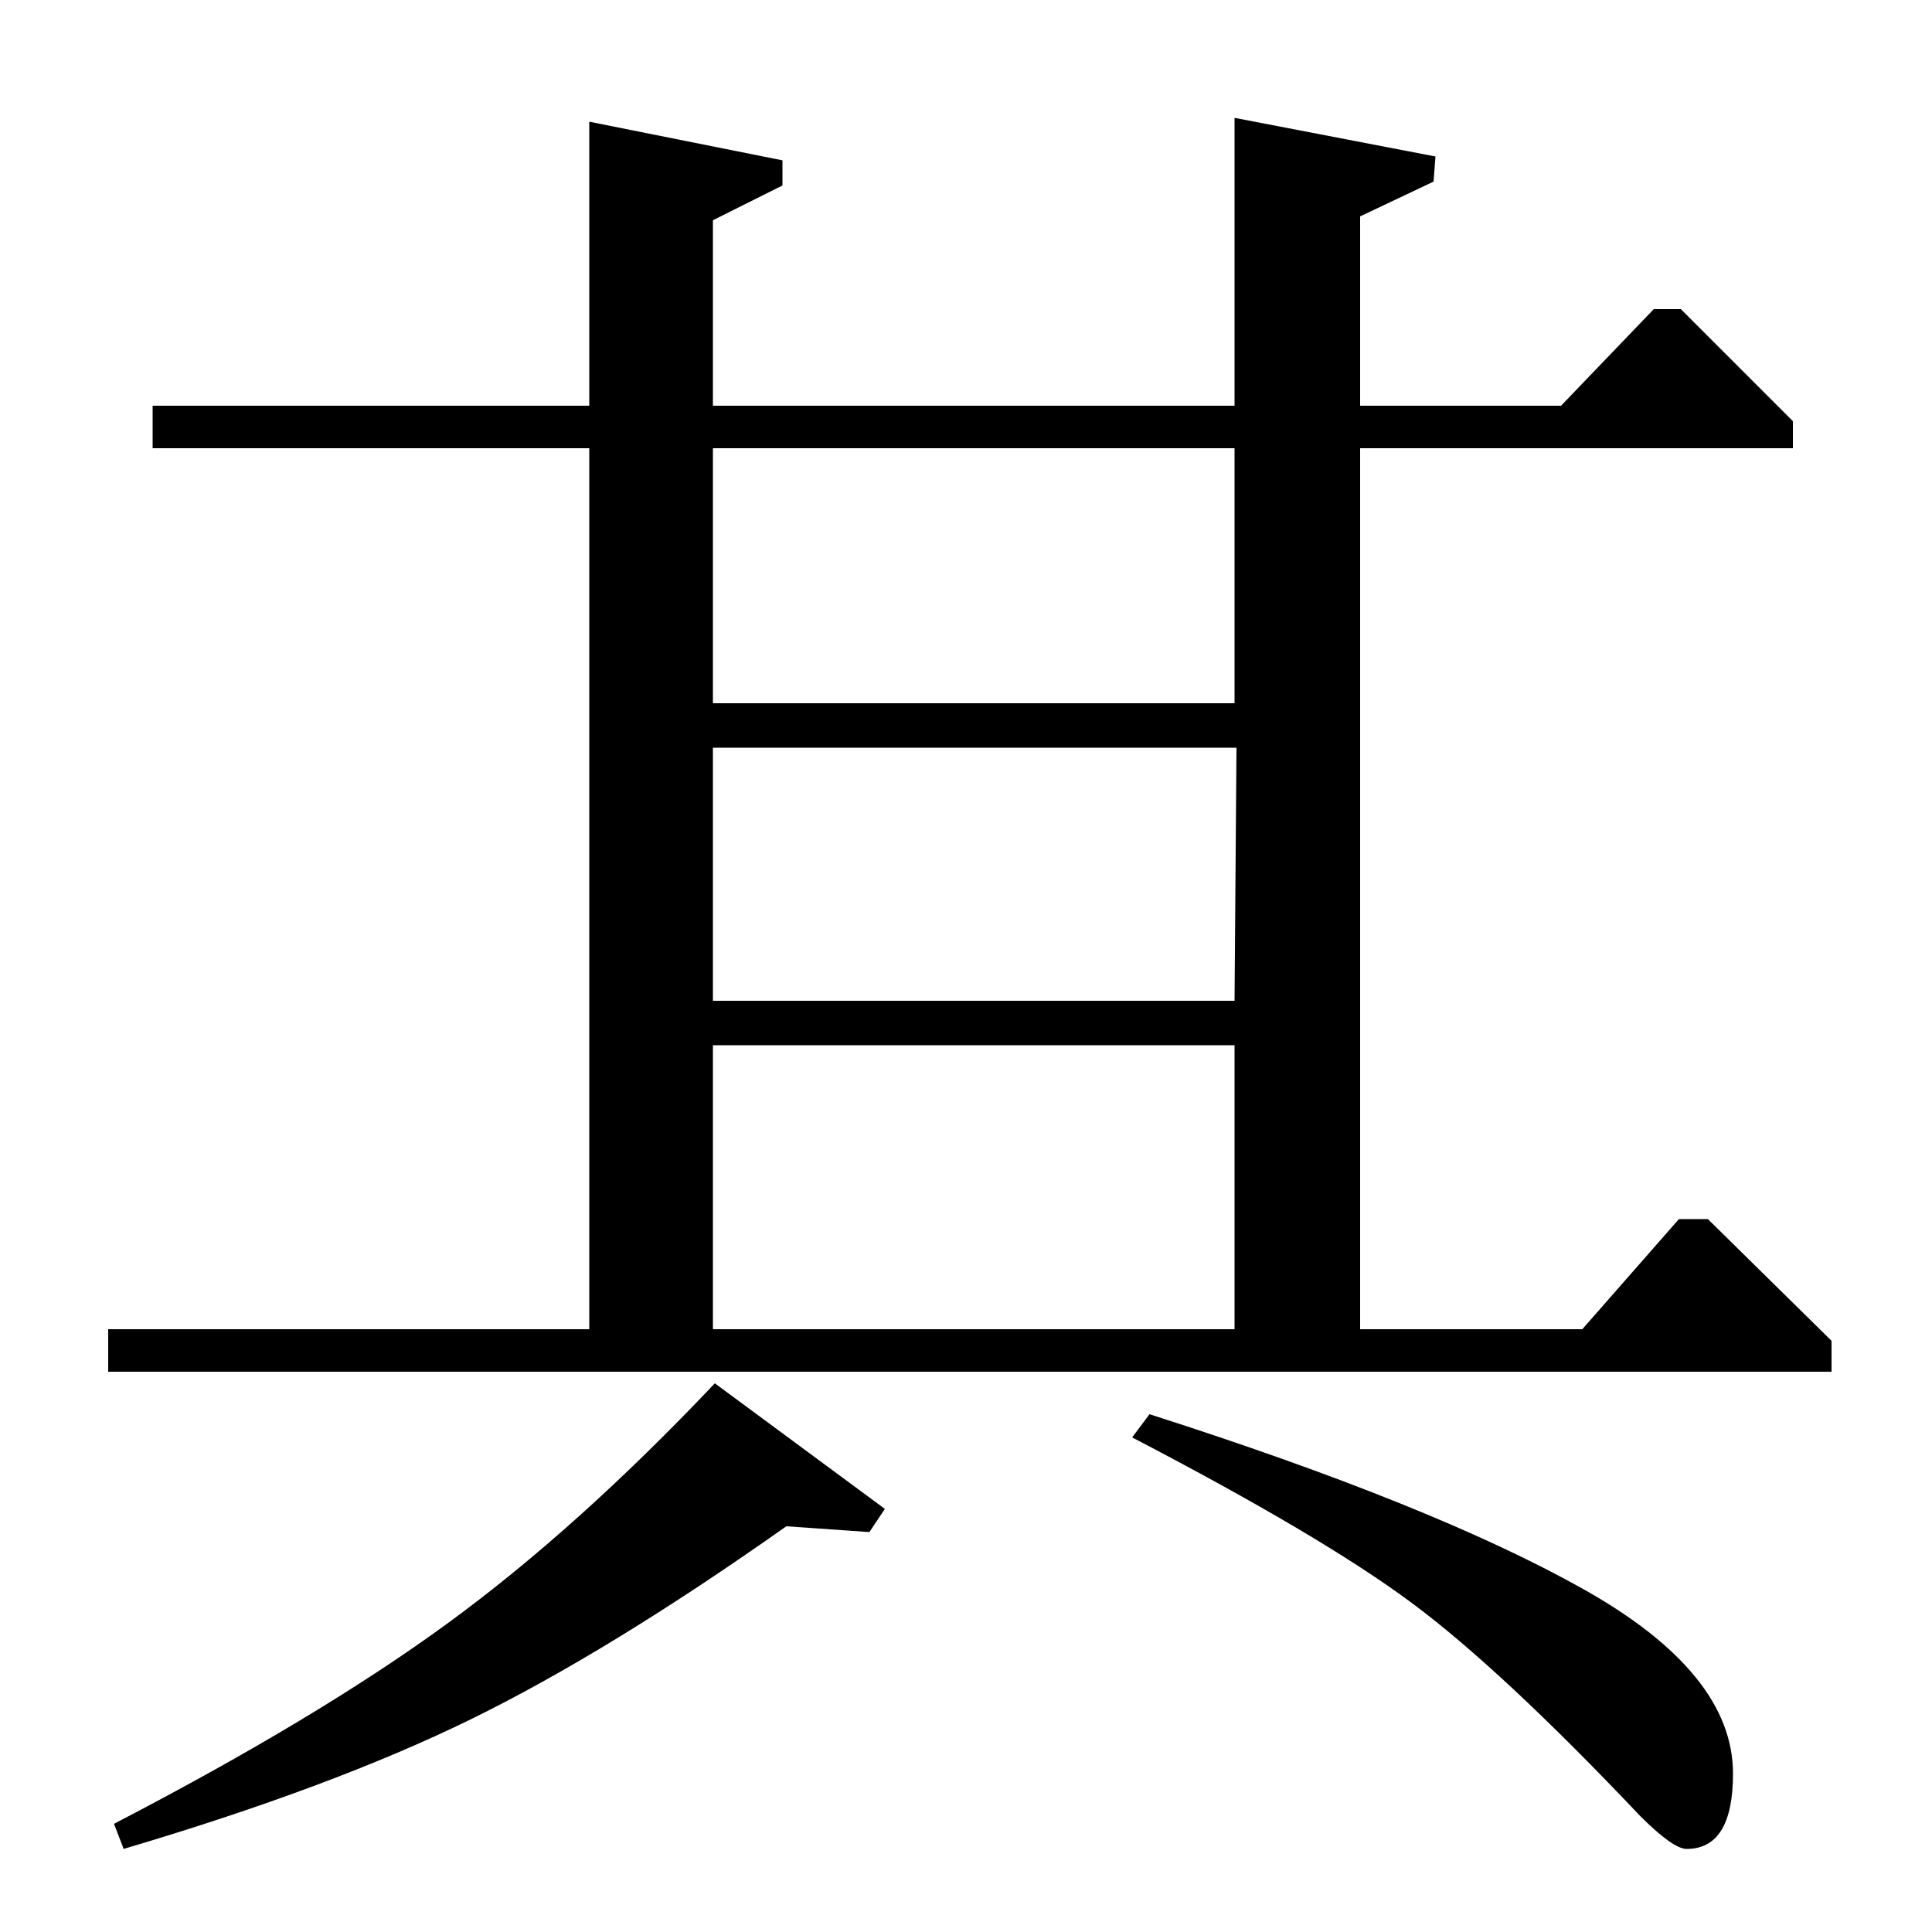 <?xml version="1.0" standalone="no"?>
<!DOCTYPE svg PUBLIC "-//W3C//DTD SVG 1.1//EN" "http://www.w3.org/Graphics/SVG/1.1/DTD/svg11.dtd" >
<svg xmlns="http://www.w3.org/2000/svg" xmlns:xlink="http://www.w3.org/1999/xlink" version="1.1" viewBox="0 -140 1000 1000">
  <g transform="matrix(1 0 0 -1 0 860)">
   <path fill="currentColor"
d="M704 768v-456h115l50 57h15l64 -63v-16h-892v22h249v456h-226v22h226v147l100 -20v-13l-36 -18v-96h270v149l104 -20l-1 -13l-38 -18v-98h104l48 50h14l58 -58v-14h-224zM369 312h270v147h-270v-147zM369 482h270l1 131h-271v-131zM369 636h270v132h-270v-132zM64 43
l-5 13q106 55 173 104t138 124l88 -65l-8 -12l-43 3q-92 -65 -163.5 -100t-179.5 -67zM586 256l9 12q147 -47 224.5 -90.5t77.5 -95.5q0 -39 -24 -39q-7 0 -24 17q-72 76 -118.5 110.5t-144.5 85.5z" />
  </g>

</svg>
